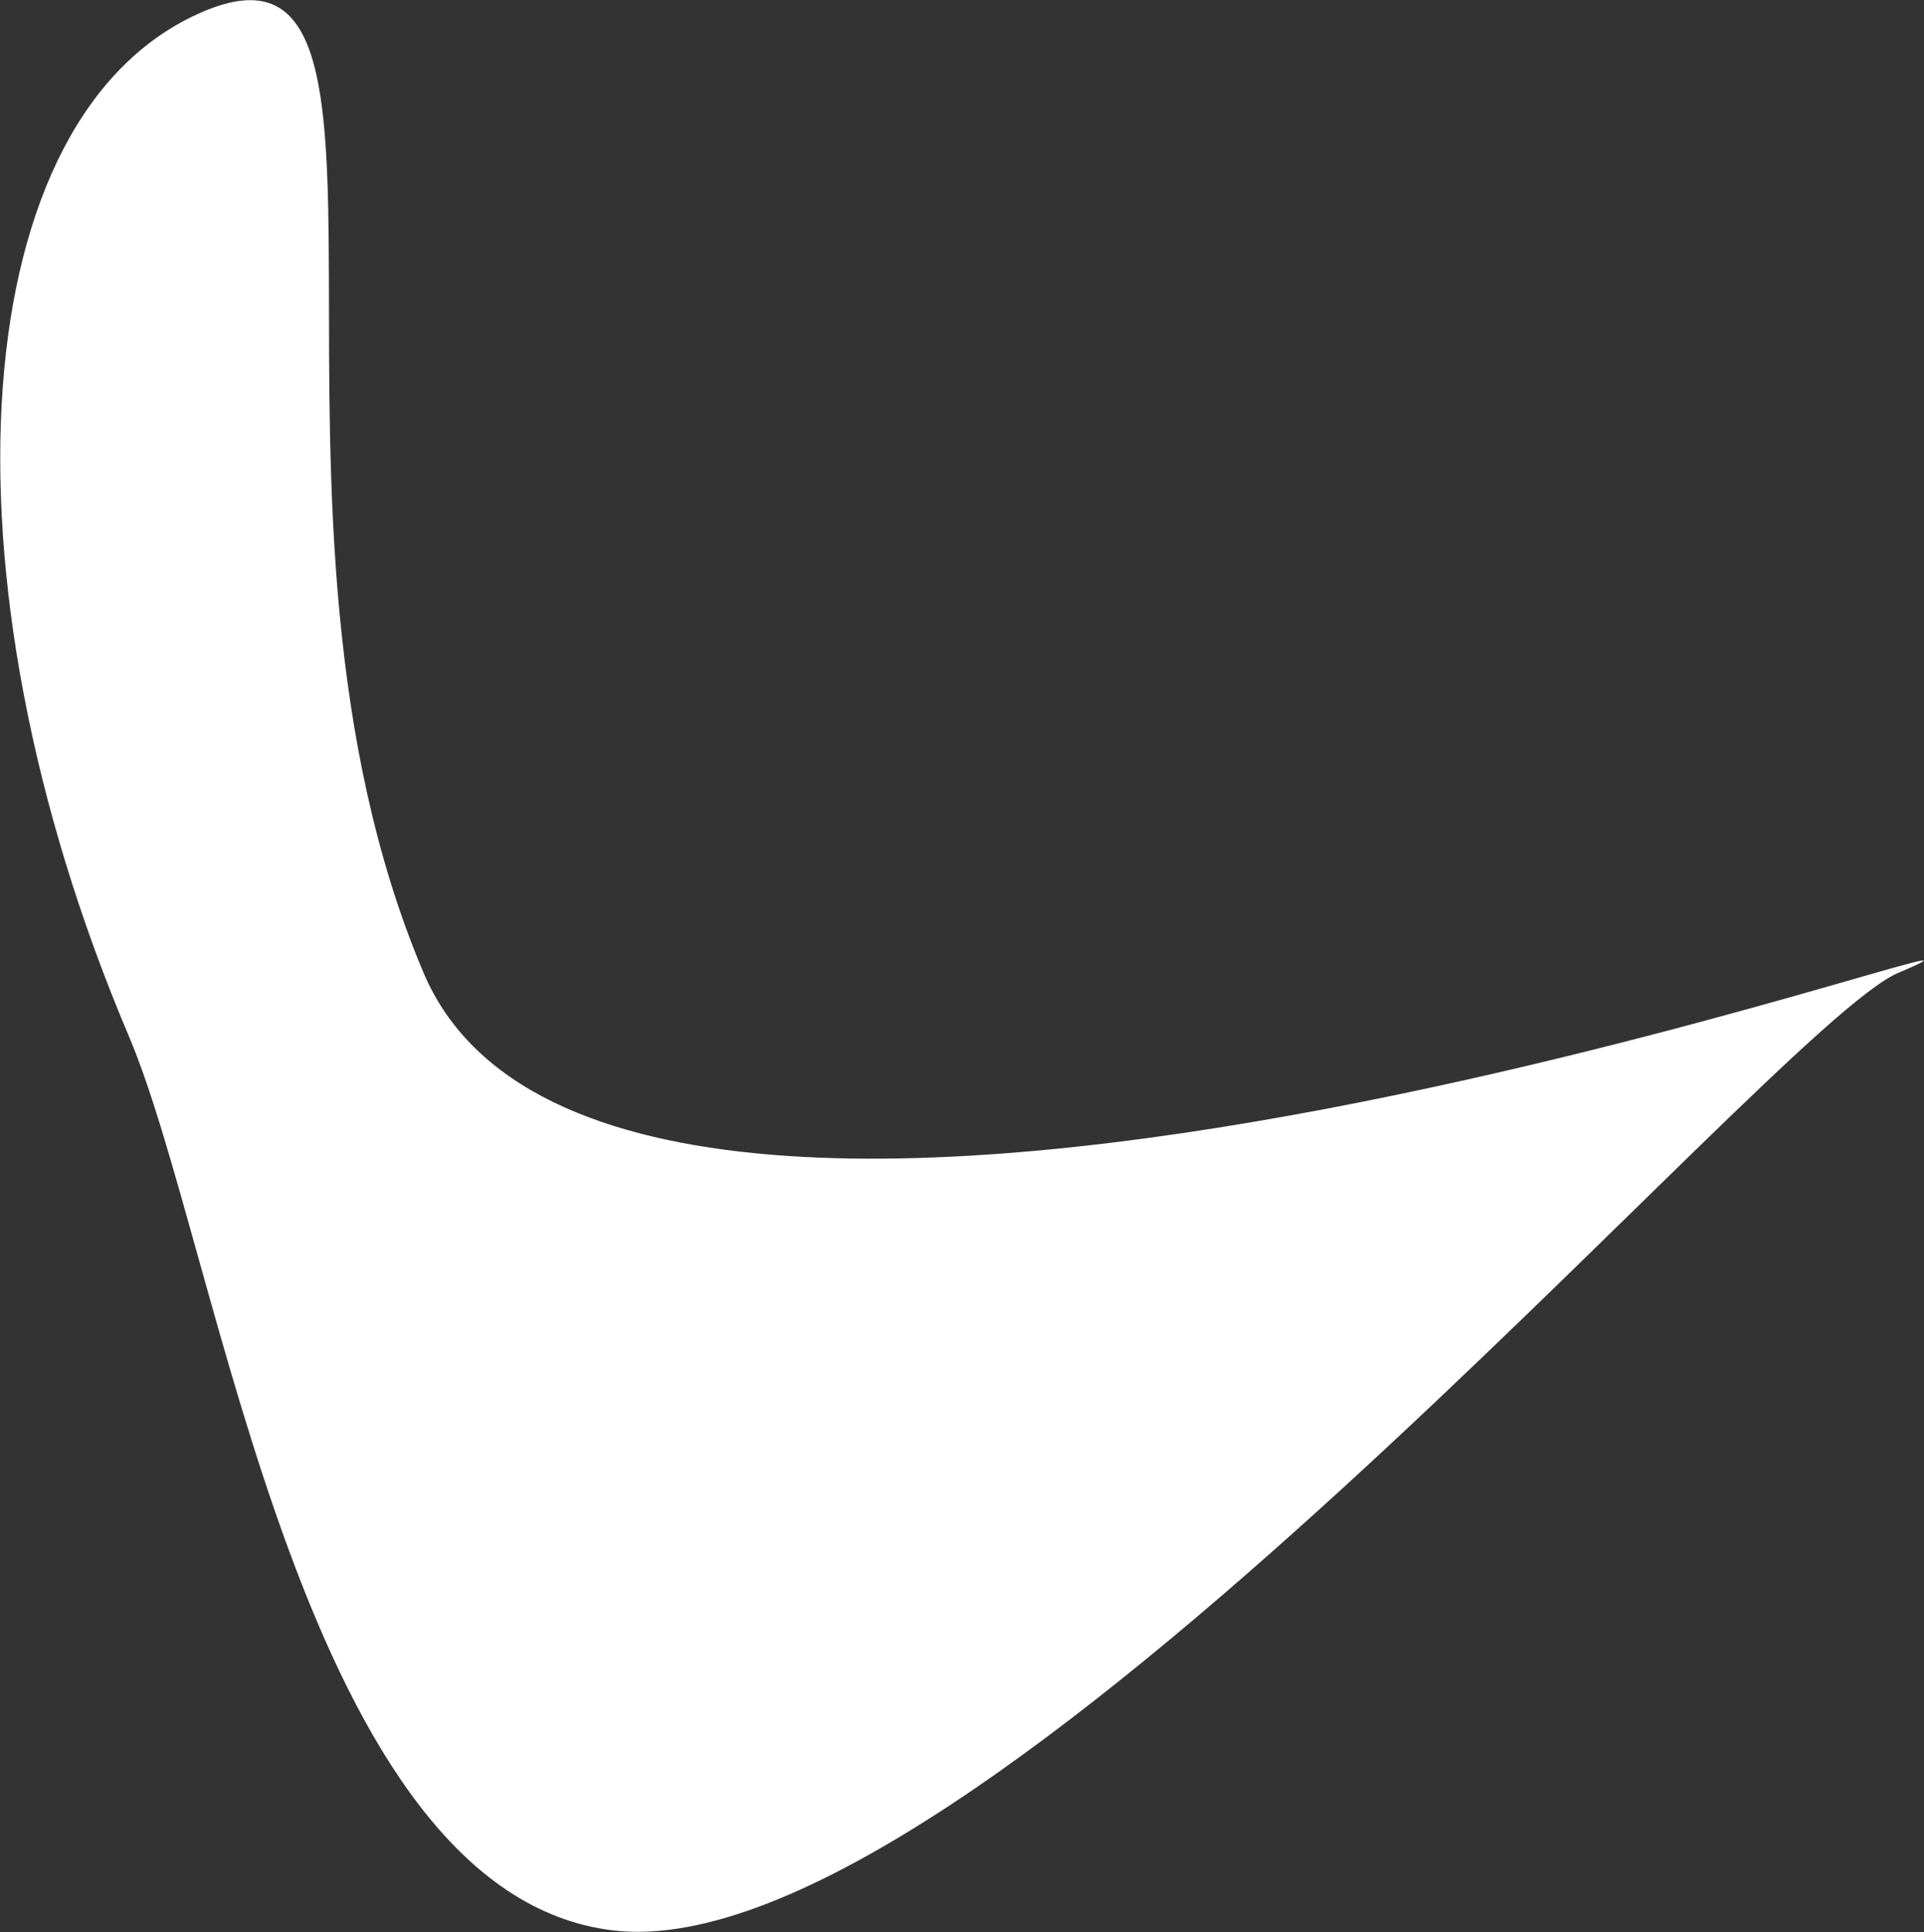 <svg width="2494" height="2504" viewBox="0 0 2494 2504" fill="none" xmlns="http://www.w3.org/2000/svg">
<rect x="0" y="0" width="2494" height="2504" fill="#333333" stroke="none"/>
<path d="M167.047 1342.96C-88.687 740.754 -45.445 146.17 263.632 14.916C572.709 -116.339 293.364 658.749 549.099 1260.95C804.833 1863.15 2769.58 1129.7 2460.5 1260.95C2294.46 1331.46 1263.14 2556.11 795.5 2502C392.637 2455.38 285.399 1621.65 167.047 1342.96Z" fill="white"/>
</svg>

